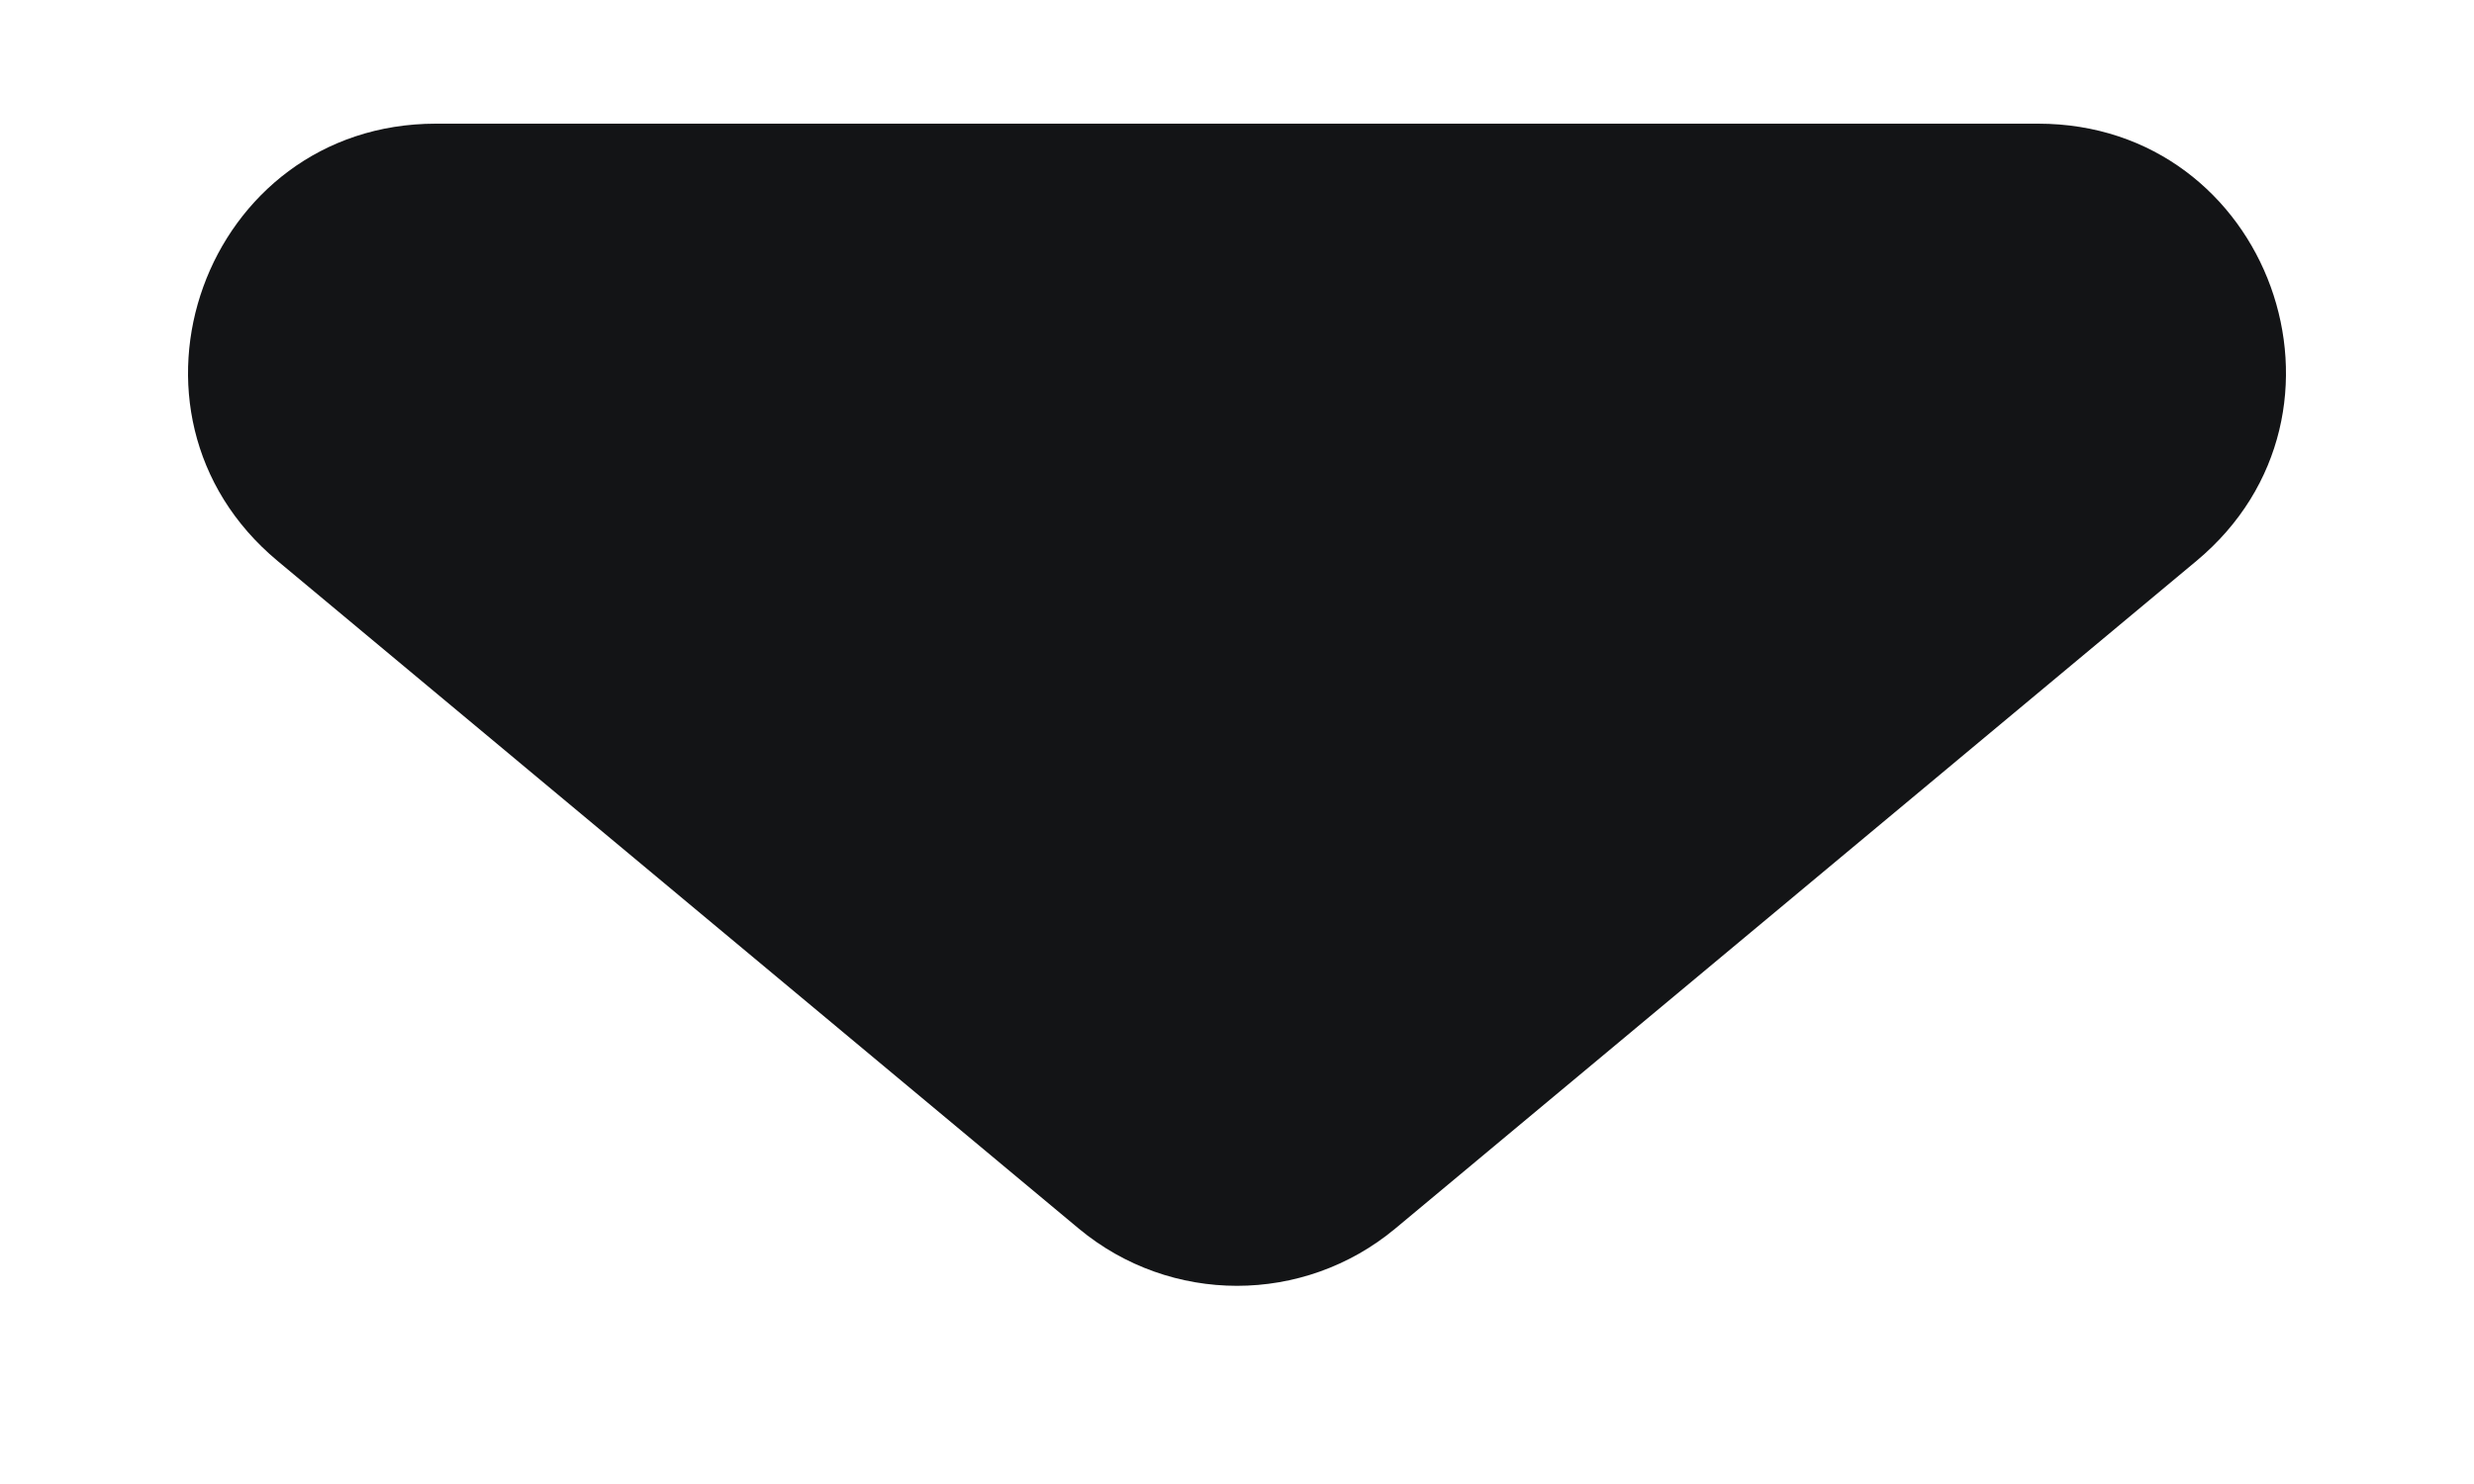 <svg width="10" height="6" viewBox="0 0 10 6" fill="none" xmlns="http://www.w3.org/2000/svg">
<path fill-rule="evenodd" clip-rule="evenodd" d="M1.122 2.268C0.403 1.669 0.827 0.5 1.762 0.5H8.238C9.173 0.5 9.597 1.669 8.878 2.268L5.64 4.967C5.269 5.276 4.731 5.276 4.36 4.967L1.122 2.268Z" fill="#131416"/>
</svg>
